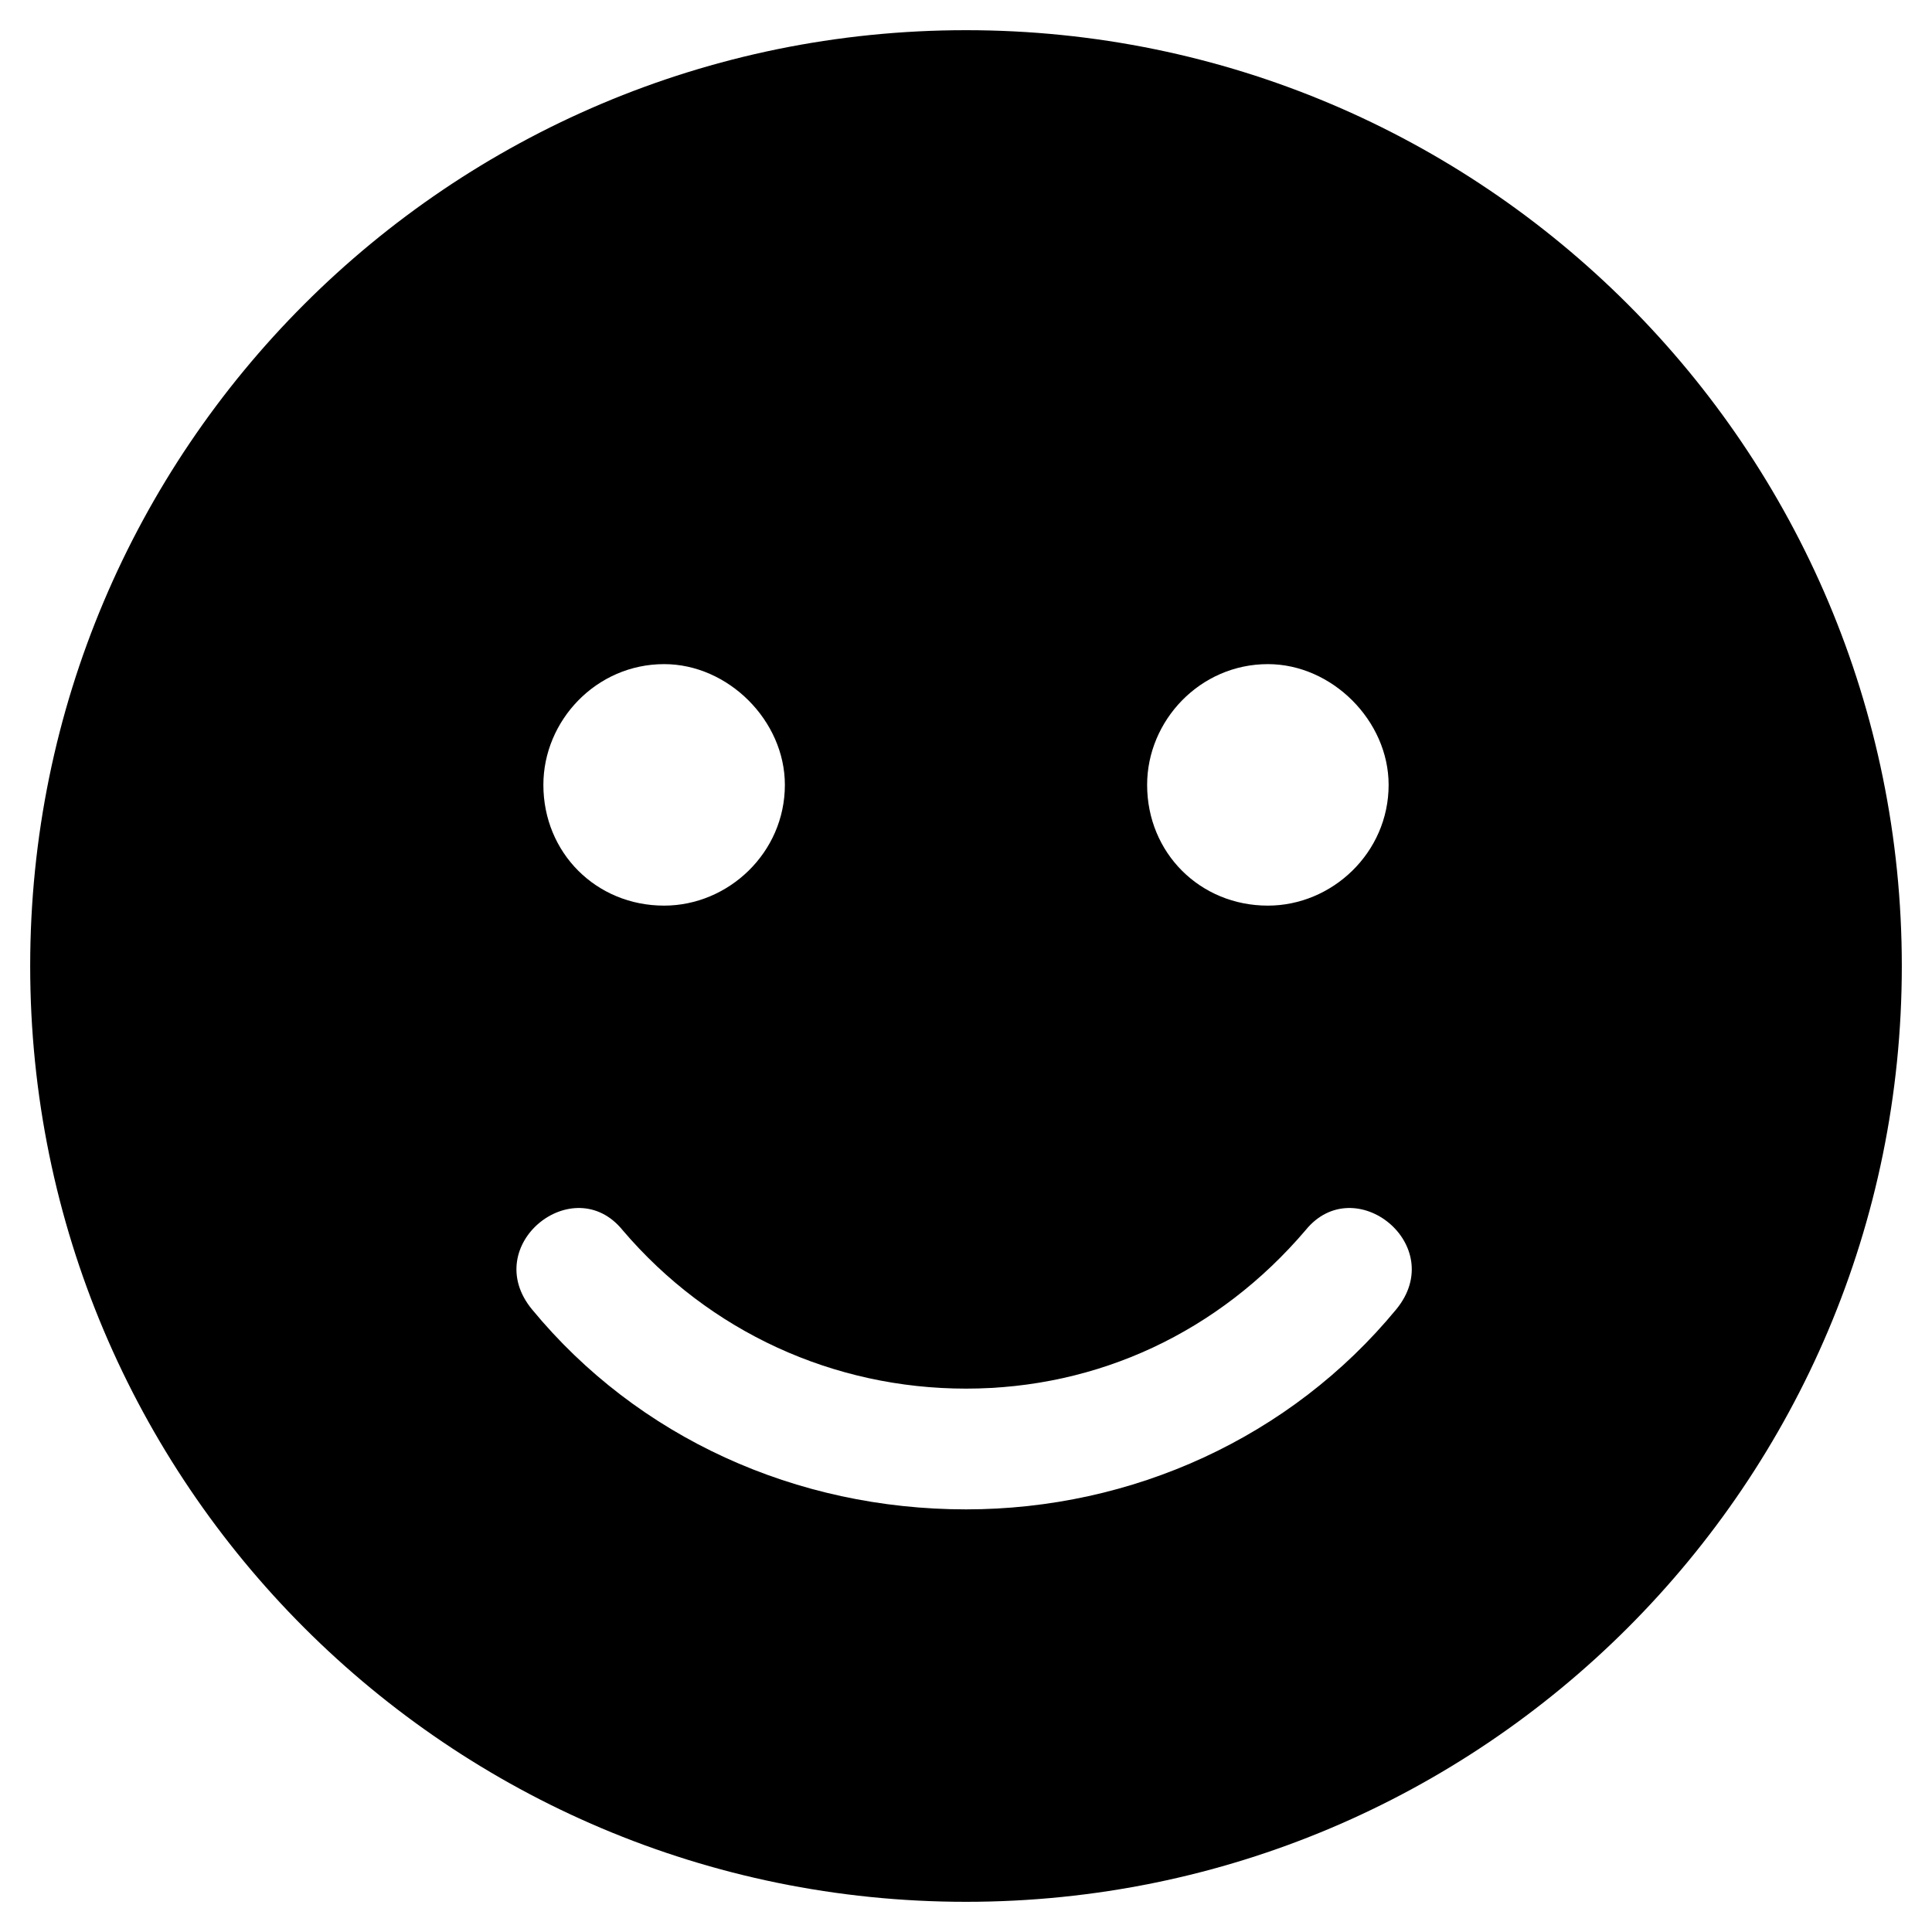 <svg width="24" height="24" viewBox="0 0 24 24"  xmlns="http://www.w3.org/2000/svg">
<path d="M12 0.375C5.578 0.375 0.375 5.578 0.375 12C0.375 18.422 5.578 23.625 12 23.625C18.422 23.625 23.625 18.422 23.625 12C23.625 5.578 18.422 0.375 12 0.375ZM15.75 8.25C16.547 8.25 17.25 8.953 17.25 9.75C17.25 10.594 16.547 11.25 15.75 11.25C14.906 11.25 14.25 10.594 14.25 9.75C14.25 8.953 14.906 8.25 15.75 8.25ZM8.25 8.25C9.047 8.25 9.75 8.953 9.75 9.75C9.75 10.594 9.047 11.25 8.25 11.25C7.406 11.25 6.75 10.594 6.75 9.75C6.75 8.953 7.406 8.25 8.25 8.25ZM17.344 16.266C16.031 17.859 14.062 18.75 12 18.75C9.891 18.75 7.922 17.859 6.609 16.266C5.953 15.469 7.125 14.531 7.734 15.281C8.812 16.547 10.359 17.25 12 17.25C13.641 17.25 15.141 16.547 16.219 15.281C16.828 14.531 18 15.469 17.344 16.266Z"/>
</svg>
